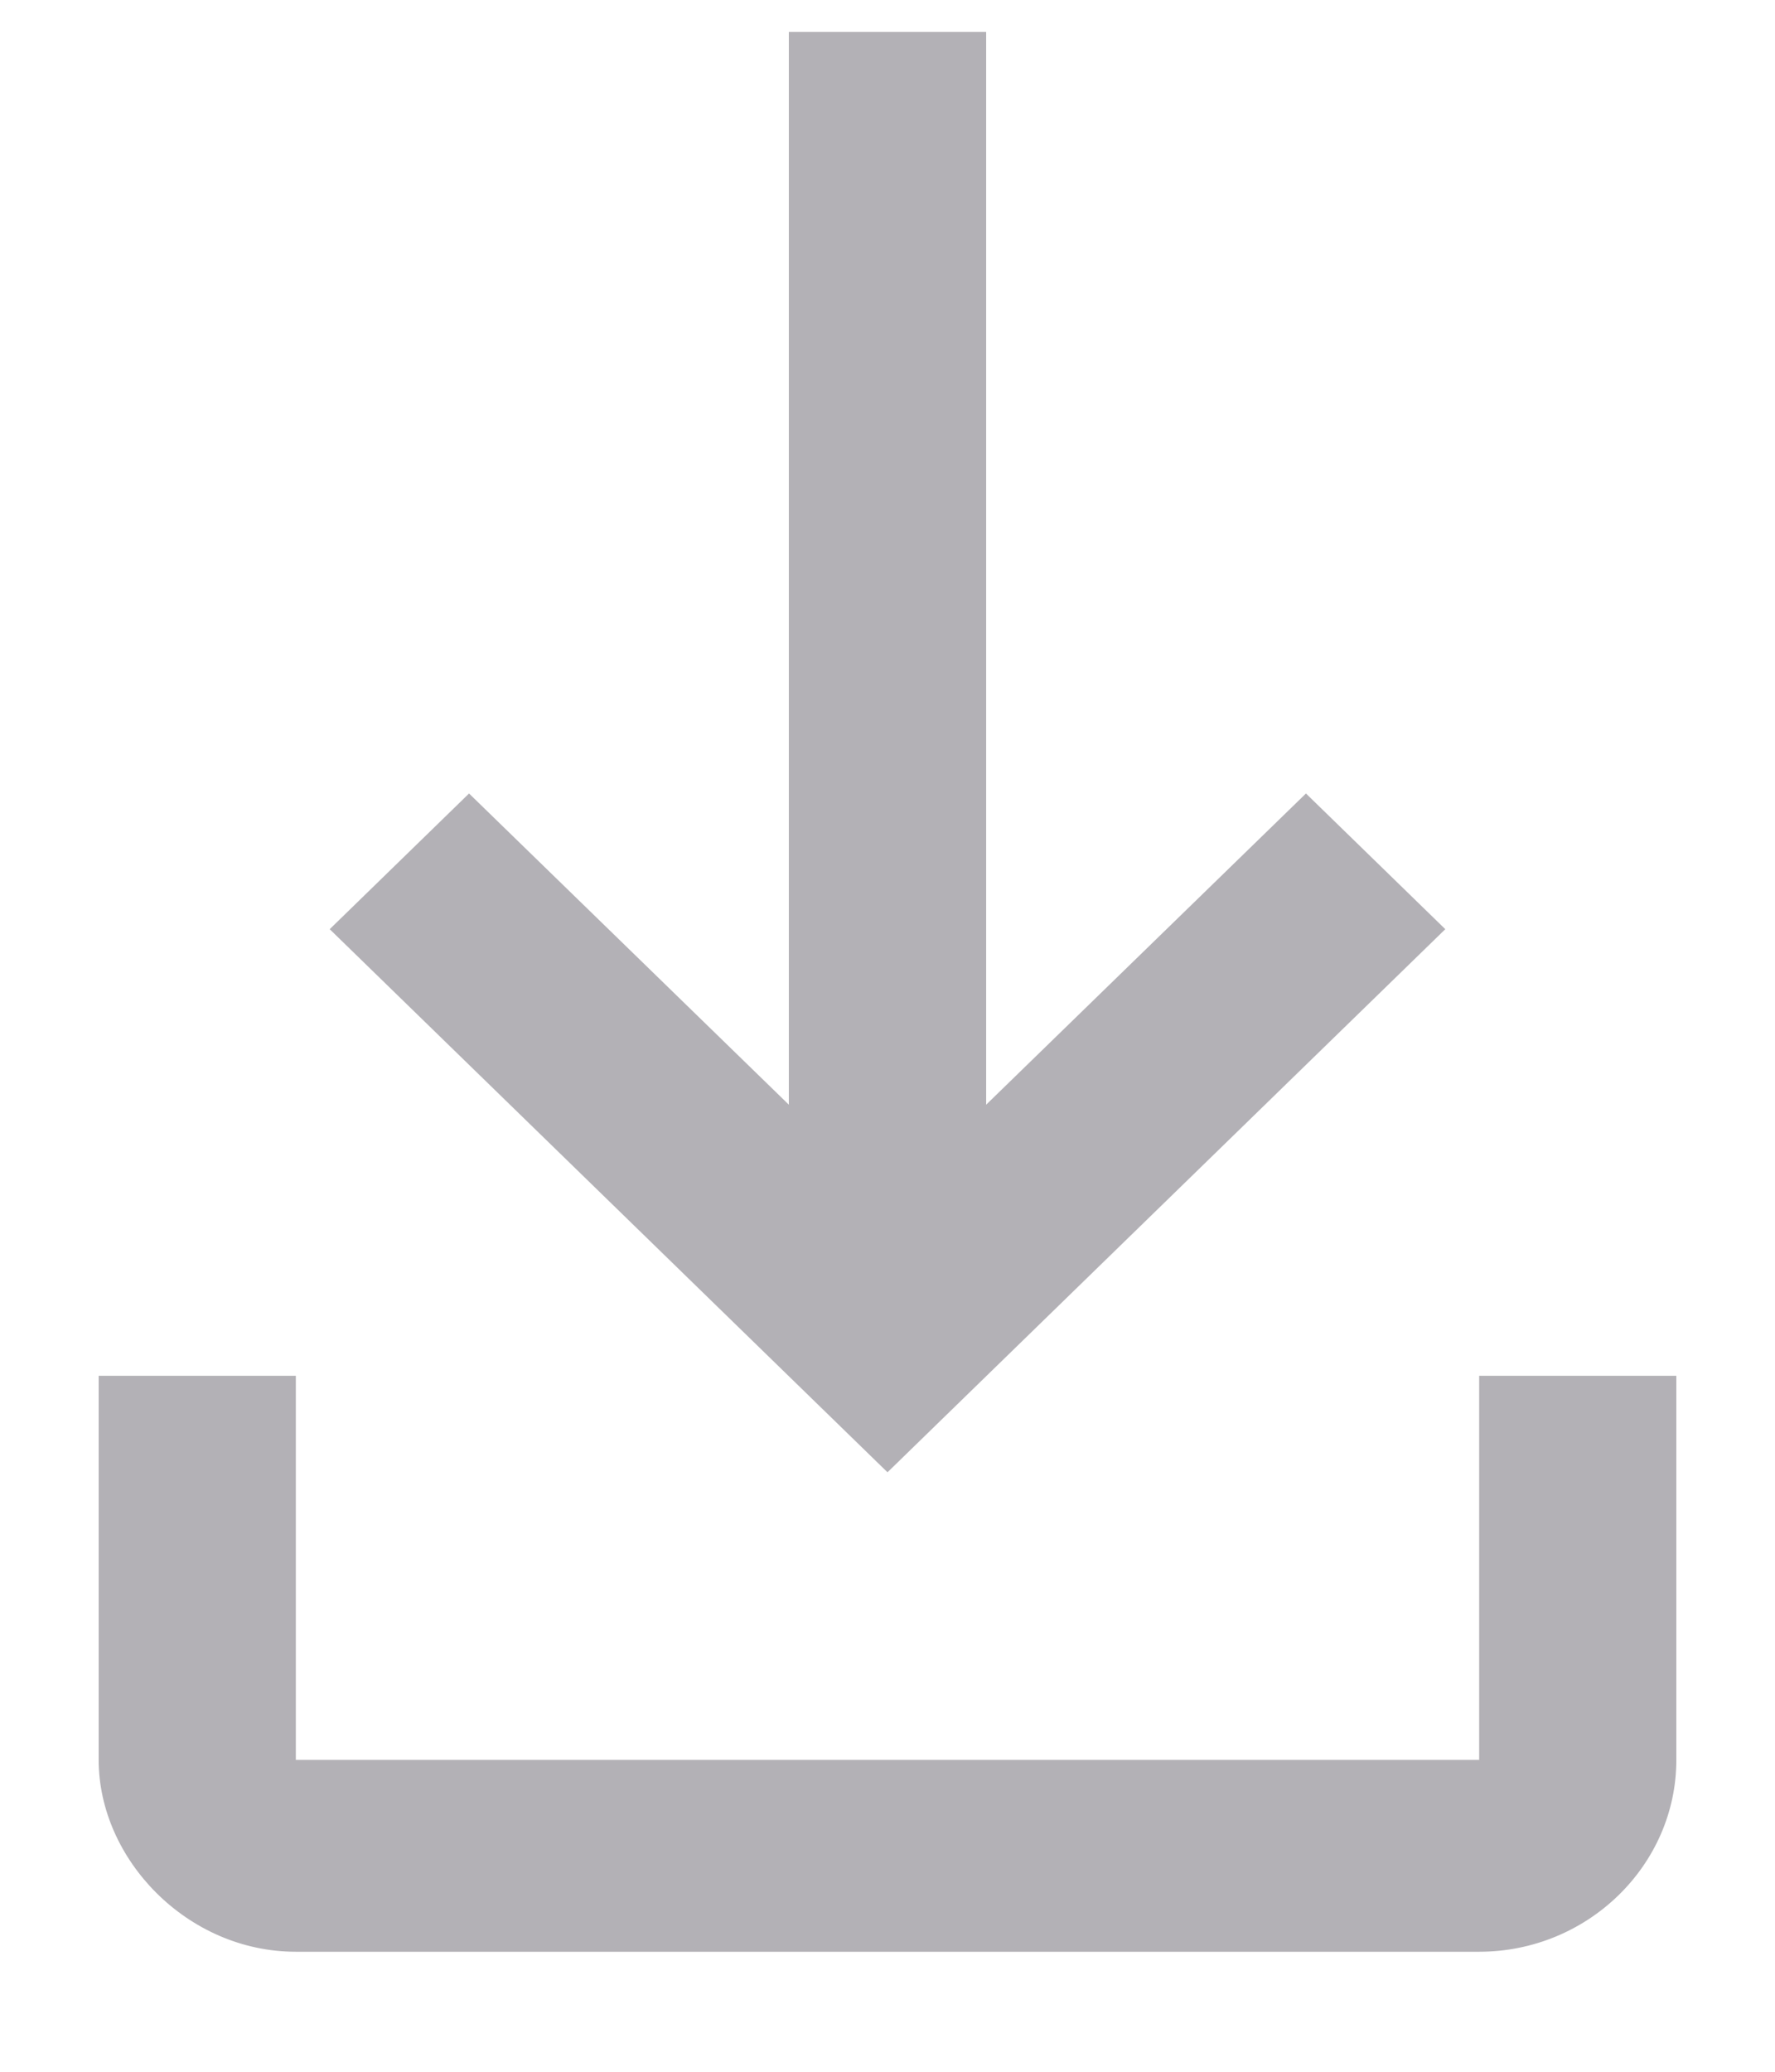 <svg width="12" height="14" viewBox="0 0 12 14" fill="none" xmlns="http://www.w3.org/2000/svg">
<path fill-rule="evenodd" clip-rule="evenodd" d="M6.667 7.465L8.829 5.362L9.771 6.279L6 9.949L2.229 6.279L3.171 5.362L5.333 7.465V0.216H6.667V7.465ZM0.667 9.297H2V11.892H10V9.297H11.333V11.892C11.333 12.605 10.733 13.189 10 13.189H2C1.267 13.189 0.667 12.565 0.667 11.892V9.297Z" fill="#B3B1B6"/>
</svg>
